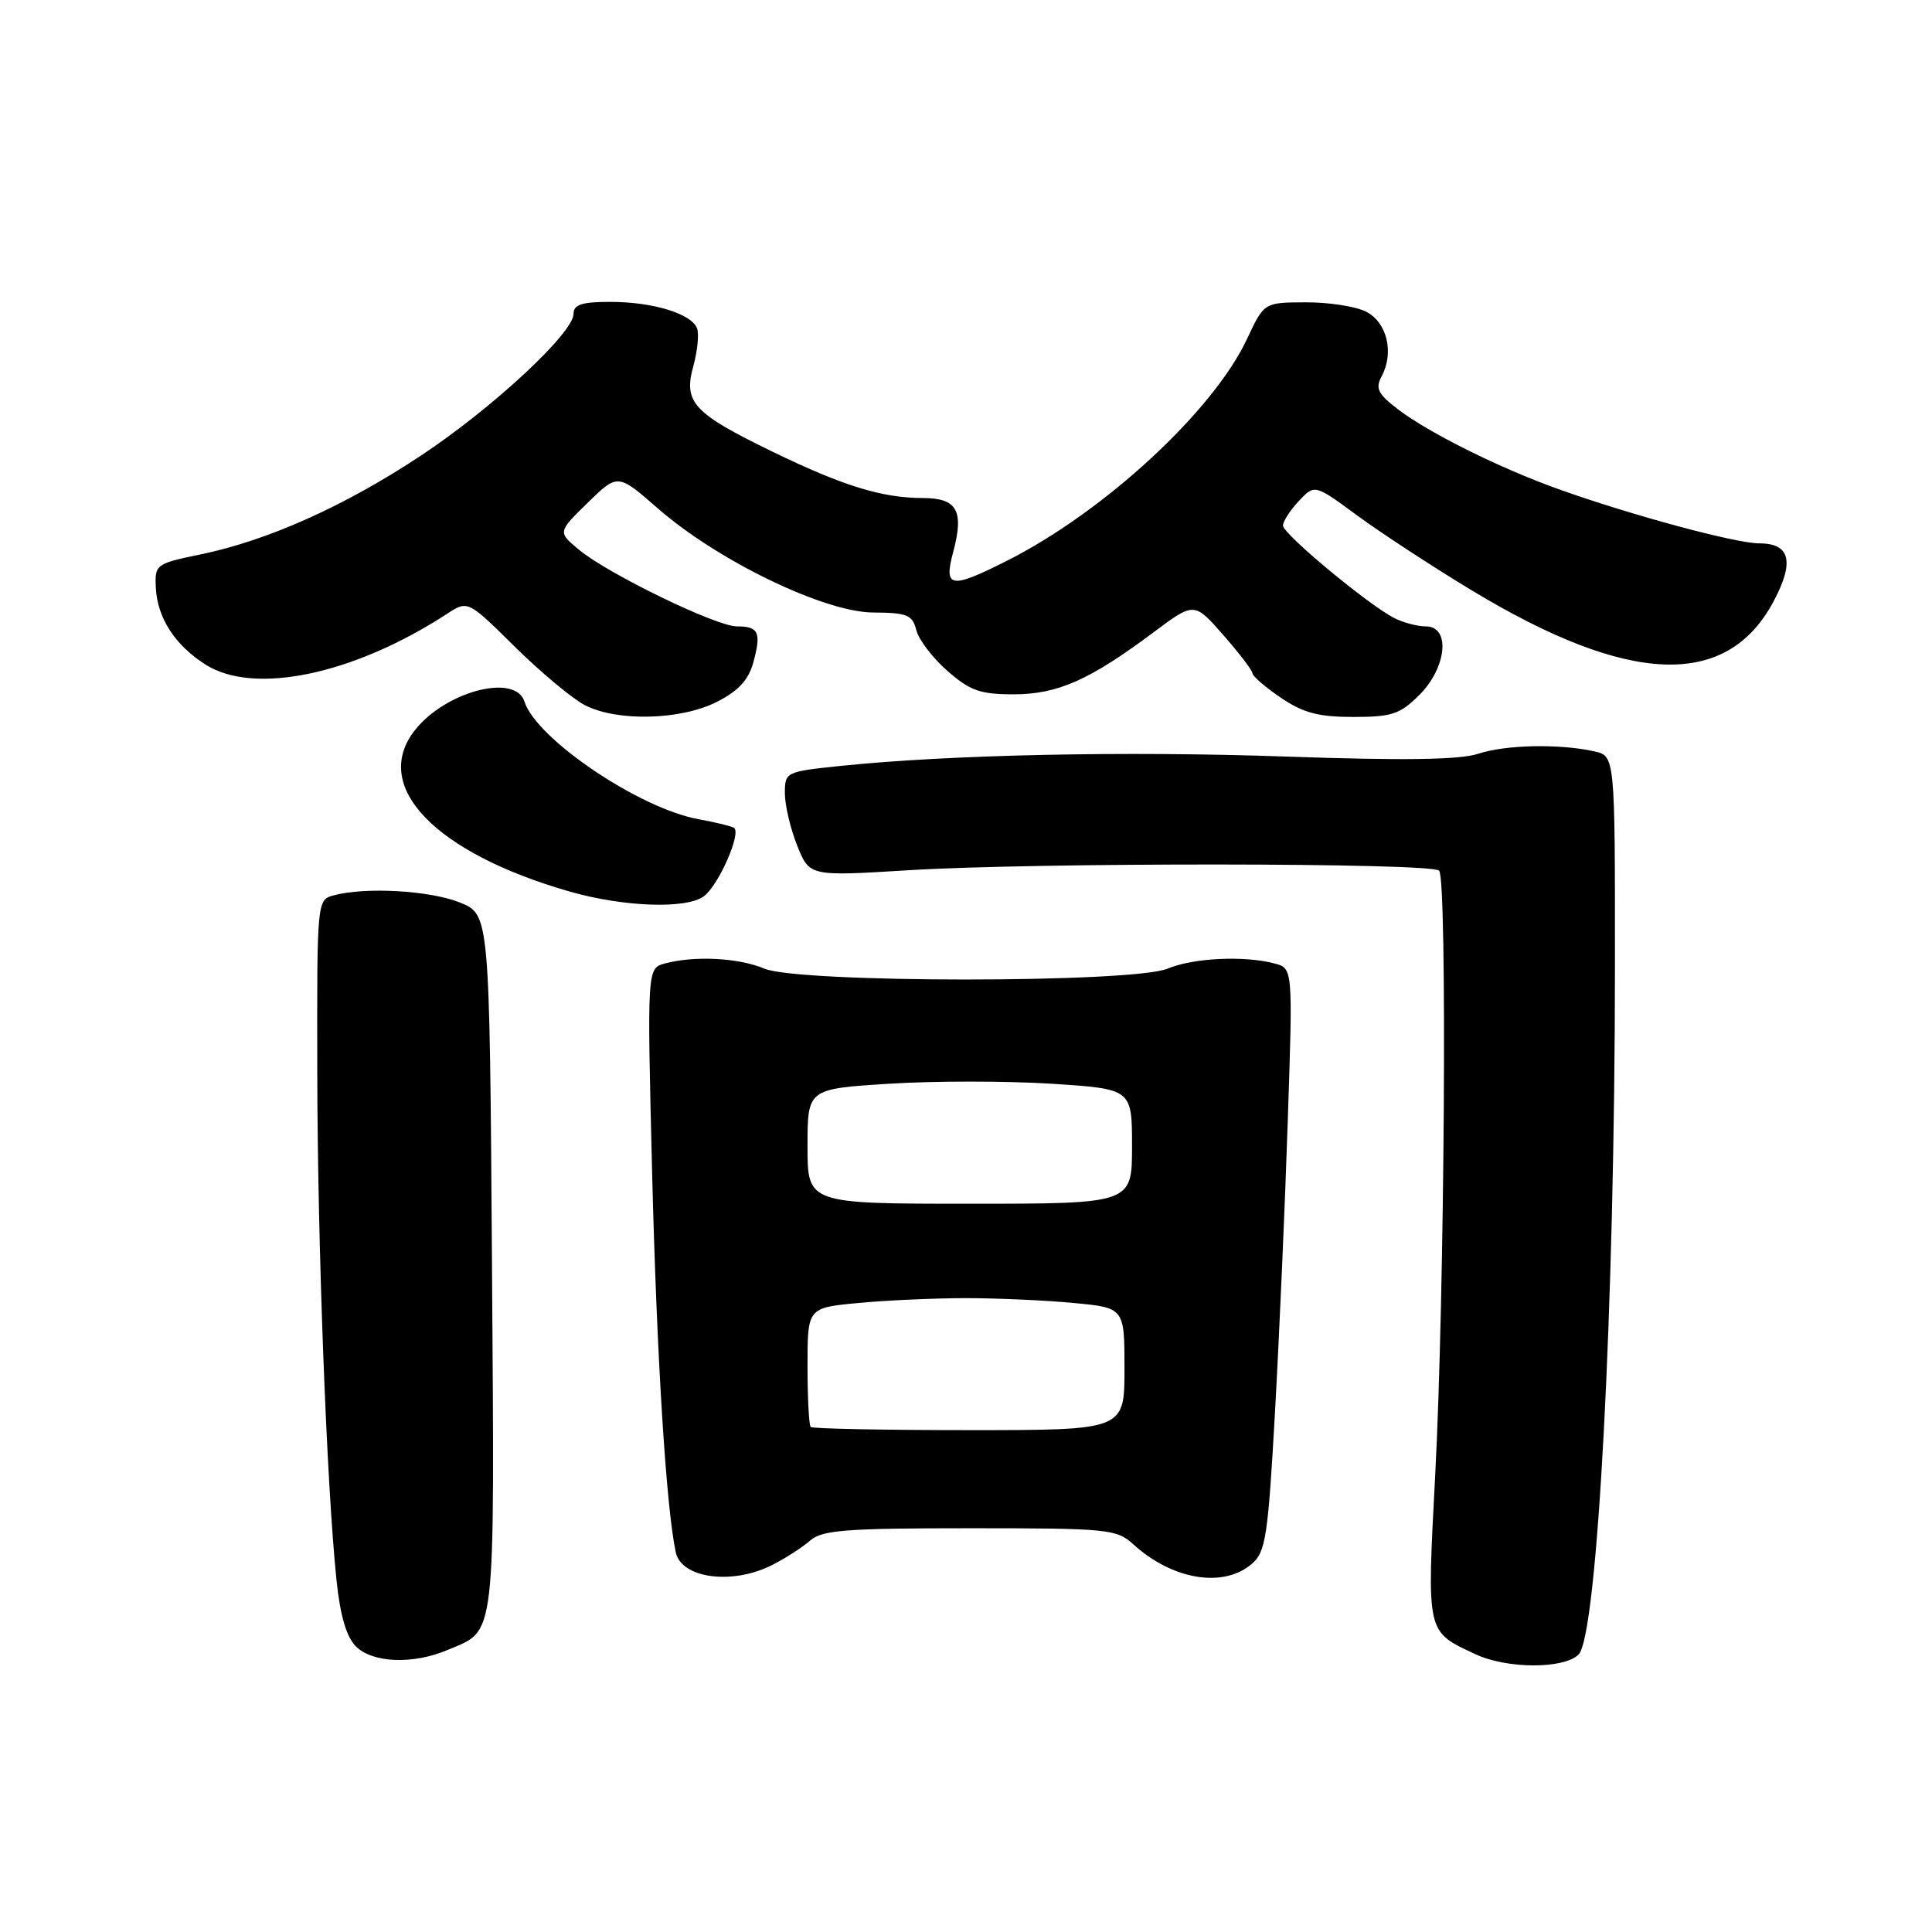 <?xml version="1.0" encoding="UTF-8" standalone="no"?>
<!DOCTYPE svg PUBLIC "-//W3C//DTD SVG 1.1//EN" "http://www.w3.org/Graphics/SVG/1.1/DTD/svg11.dtd" >
<svg xmlns="http://www.w3.org/2000/svg" xmlns:xlink="http://www.w3.org/1999/xlink" version="1.1" viewBox="0 0 256 256">
 <g >
 <path fill="currentColor"
d=" M 209.17 219.23 C 211.68 216.72 213.98 173.13 213.99 127.83 C 214.00 100.16 214.00 100.16 211.22 99.55 C 206.58 98.53 199.48 98.68 195.86 99.88 C 193.43 100.68 186.01 100.79 170.47 100.25 C 149.01 99.50 125.80 99.99 111.25 101.50 C 104.12 102.25 104.00 102.31 104.00 105.11 C 104.00 106.68 104.73 109.79 105.63 112.04 C 107.26 116.12 107.26 116.12 120.38 115.31 C 137.30 114.27 189.64 114.31 190.69 115.36 C 191.78 116.45 191.42 171.78 190.17 195.50 C 189.06 216.60 188.96 216.13 195.50 219.19 C 199.67 221.15 207.23 221.17 209.17 219.23 Z  M 59.28 218.64 C 65.80 215.88 65.53 218.19 65.19 167.33 C 64.87 121.17 64.87 121.17 60.92 119.58 C 56.94 117.99 48.44 117.51 44.25 118.63 C 42.00 119.23 42.00 119.23 42.04 141.87 C 42.07 164.81 43.28 196.81 44.59 209.40 C 45.07 214.05 45.91 216.91 47.15 218.15 C 49.36 220.36 54.72 220.57 59.28 218.64 Z  M 102.30 207.38 C 104.06 206.49 106.33 205.03 107.35 204.13 C 108.93 202.74 112.10 202.50 128.52 202.50 C 146.82 202.50 147.96 202.61 150.17 204.63 C 155.33 209.33 162.06 210.46 165.84 207.25 C 167.71 205.67 168.01 203.75 168.95 187.00 C 169.52 176.82 170.28 159.46 170.64 148.41 C 171.31 128.31 171.31 128.31 168.90 127.67 C 164.90 126.60 158.12 126.92 154.71 128.35 C 150.11 130.27 105.89 130.27 101.29 128.35 C 97.86 126.91 92.05 126.61 88.12 127.66 C 85.74 128.30 85.74 128.30 86.41 155.40 C 87.02 179.76 88.26 199.68 89.54 205.68 C 90.28 209.15 97.03 210.05 102.30 207.38 Z  M 93.28 118.75 C 95.25 117.26 98.30 110.29 97.24 109.68 C 96.83 109.45 94.72 108.94 92.56 108.55 C 84.71 107.13 71.06 97.90 69.49 92.96 C 68.29 89.18 59.04 91.59 54.97 96.76 C 49.13 104.19 57.61 113.01 75.50 118.14 C 82.67 120.19 90.98 120.48 93.28 118.75 Z  M 95.01 92.99 C 97.86 91.54 99.19 90.09 99.83 87.74 C 100.90 83.79 100.53 83.00 97.64 83.00 C 94.89 83.00 80.54 76.03 76.70 72.83 C 73.90 70.50 73.90 70.50 77.88 66.61 C 81.86 62.73 81.86 62.73 87.17 67.37 C 95.09 74.29 109.18 81.11 115.67 81.16 C 120.20 81.19 120.90 81.47 121.41 83.48 C 121.72 84.75 123.58 87.18 125.53 88.89 C 128.53 91.52 129.87 92.00 134.30 92.00 C 140.14 92.00 144.38 90.12 152.87 83.77 C 158.24 79.76 158.24 79.76 162.08 84.13 C 164.19 86.53 165.93 88.82 165.96 89.21 C 165.98 89.61 167.68 91.07 169.73 92.46 C 172.68 94.46 174.70 95.00 179.31 95.00 C 184.44 95.00 185.51 94.64 188.08 92.08 C 191.71 88.44 192.23 83.00 188.93 83.00 C 187.80 83.00 185.89 82.49 184.68 81.86 C 181.14 80.01 170.00 70.74 170.00 69.64 C 170.00 69.08 170.95 67.62 172.10 66.39 C 174.20 64.15 174.20 64.15 179.87 68.33 C 182.99 70.62 189.81 75.08 195.02 78.23 C 215.91 90.85 228.84 91.31 235.02 79.66 C 237.80 74.44 237.20 72.00 233.14 72.00 C 229.99 72.00 216.19 68.28 206.50 64.81 C 198.74 62.04 189.36 57.37 185.27 54.26 C 182.57 52.20 182.21 51.47 183.08 49.85 C 184.76 46.71 183.78 42.69 181.00 41.29 C 179.62 40.60 176.03 40.04 173.00 40.06 C 167.50 40.08 167.50 40.08 165.24 44.91 C 160.74 54.50 146.26 67.87 133.28 74.38 C 125.94 78.07 125.03 77.91 126.30 73.15 C 127.77 67.67 126.83 66.00 122.28 65.99 C 116.89 65.99 111.68 64.38 102.36 59.85 C 91.85 54.74 90.54 53.33 91.87 48.52 C 92.42 46.50 92.65 44.24 92.36 43.50 C 91.62 41.56 86.49 40.00 80.85 40.00 C 77.10 40.00 76.00 40.36 76.00 41.58 C 76.00 44.11 65.25 54.10 55.73 60.40 C 45.72 67.03 35.54 71.60 26.64 73.45 C 20.63 74.69 20.50 74.79 20.65 77.88 C 20.84 81.89 23.22 85.54 27.30 88.10 C 33.75 92.14 46.94 89.35 59.24 81.33 C 61.99 79.54 61.99 79.54 68.24 85.72 C 71.68 89.11 75.85 92.59 77.50 93.44 C 81.77 95.64 90.24 95.43 95.01 92.99 Z  M 107.42 189.08 C 107.19 188.85 107.00 185.21 107.00 180.98 C 107.00 173.29 107.00 173.29 113.75 172.65 C 117.46 172.30 123.88 172.01 128.00 172.01 C 132.12 172.01 138.54 172.30 142.25 172.65 C 149.00 173.29 149.00 173.29 149.00 181.39 C 149.00 189.50 149.00 189.50 128.42 189.50 C 117.10 189.50 107.65 189.31 107.42 189.08 Z  M 107.00 151.89 C 107.00 144.28 107.00 144.28 117.83 143.60 C 123.78 143.22 133.46 143.23 139.33 143.60 C 150.00 144.29 150.00 144.29 150.00 151.90 C 150.00 159.50 150.00 159.50 128.50 159.50 C 107.00 159.50 107.00 159.50 107.00 151.89 Z "/>
</g>
</svg>